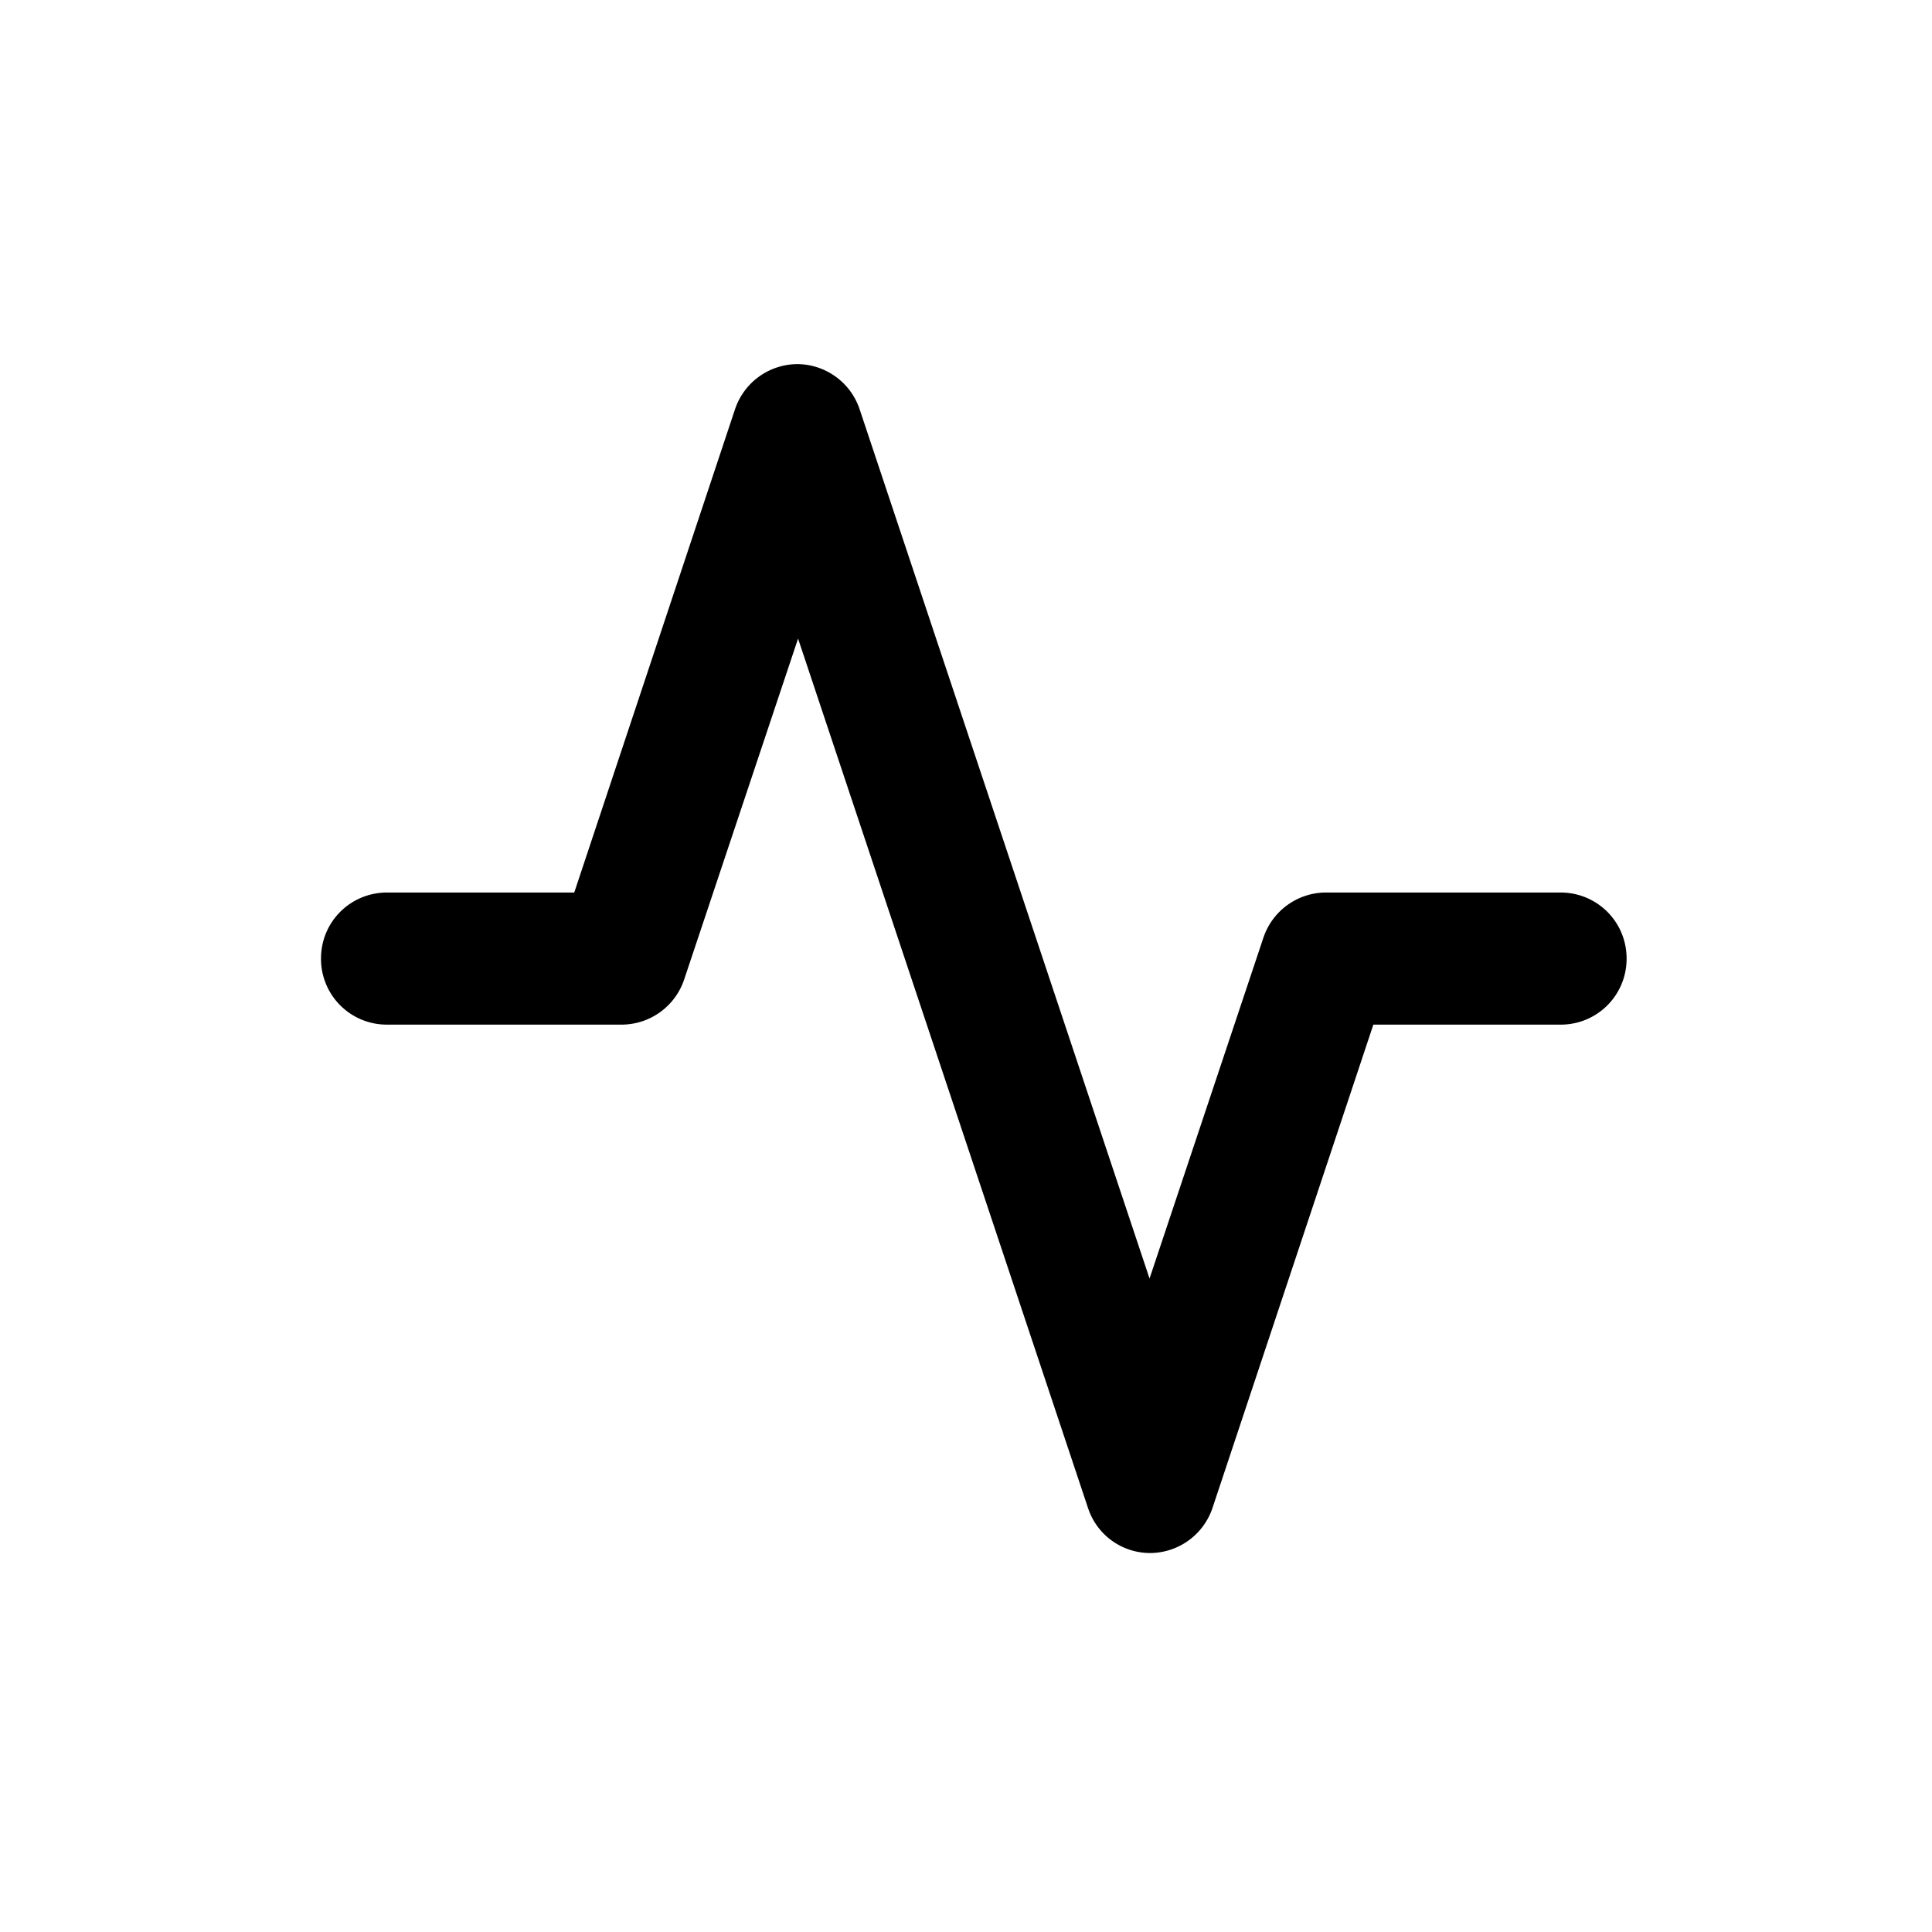 <svg xmlns="http://www.w3.org/2000/svg" width="26" height="26" fill="currentColor" class="sym sym-activity" viewBox="0 0 26 26">
  <path d="M15.48 20.9a.88.88 0 0 1-.84-.612l-3.9-11.694-1.531 4.582a.89.89 0 0 1-.84.613H5.21a.885.885 0 0 1-.89-.89c0-.493.396-.888.89-.888h2.518L9.89 5.512a.89.89 0 0 1 .84-.612.89.89 0 0 1 .84.612l3.9 11.694 1.531-4.583a.89.89 0 0 1 .84-.612H21c.494 0 .89.395.89.889a.885.885 0 0 1-.89.889h-2.518l-2.163 6.499a.89.89 0 0 1-.84.612"/>
</svg>
